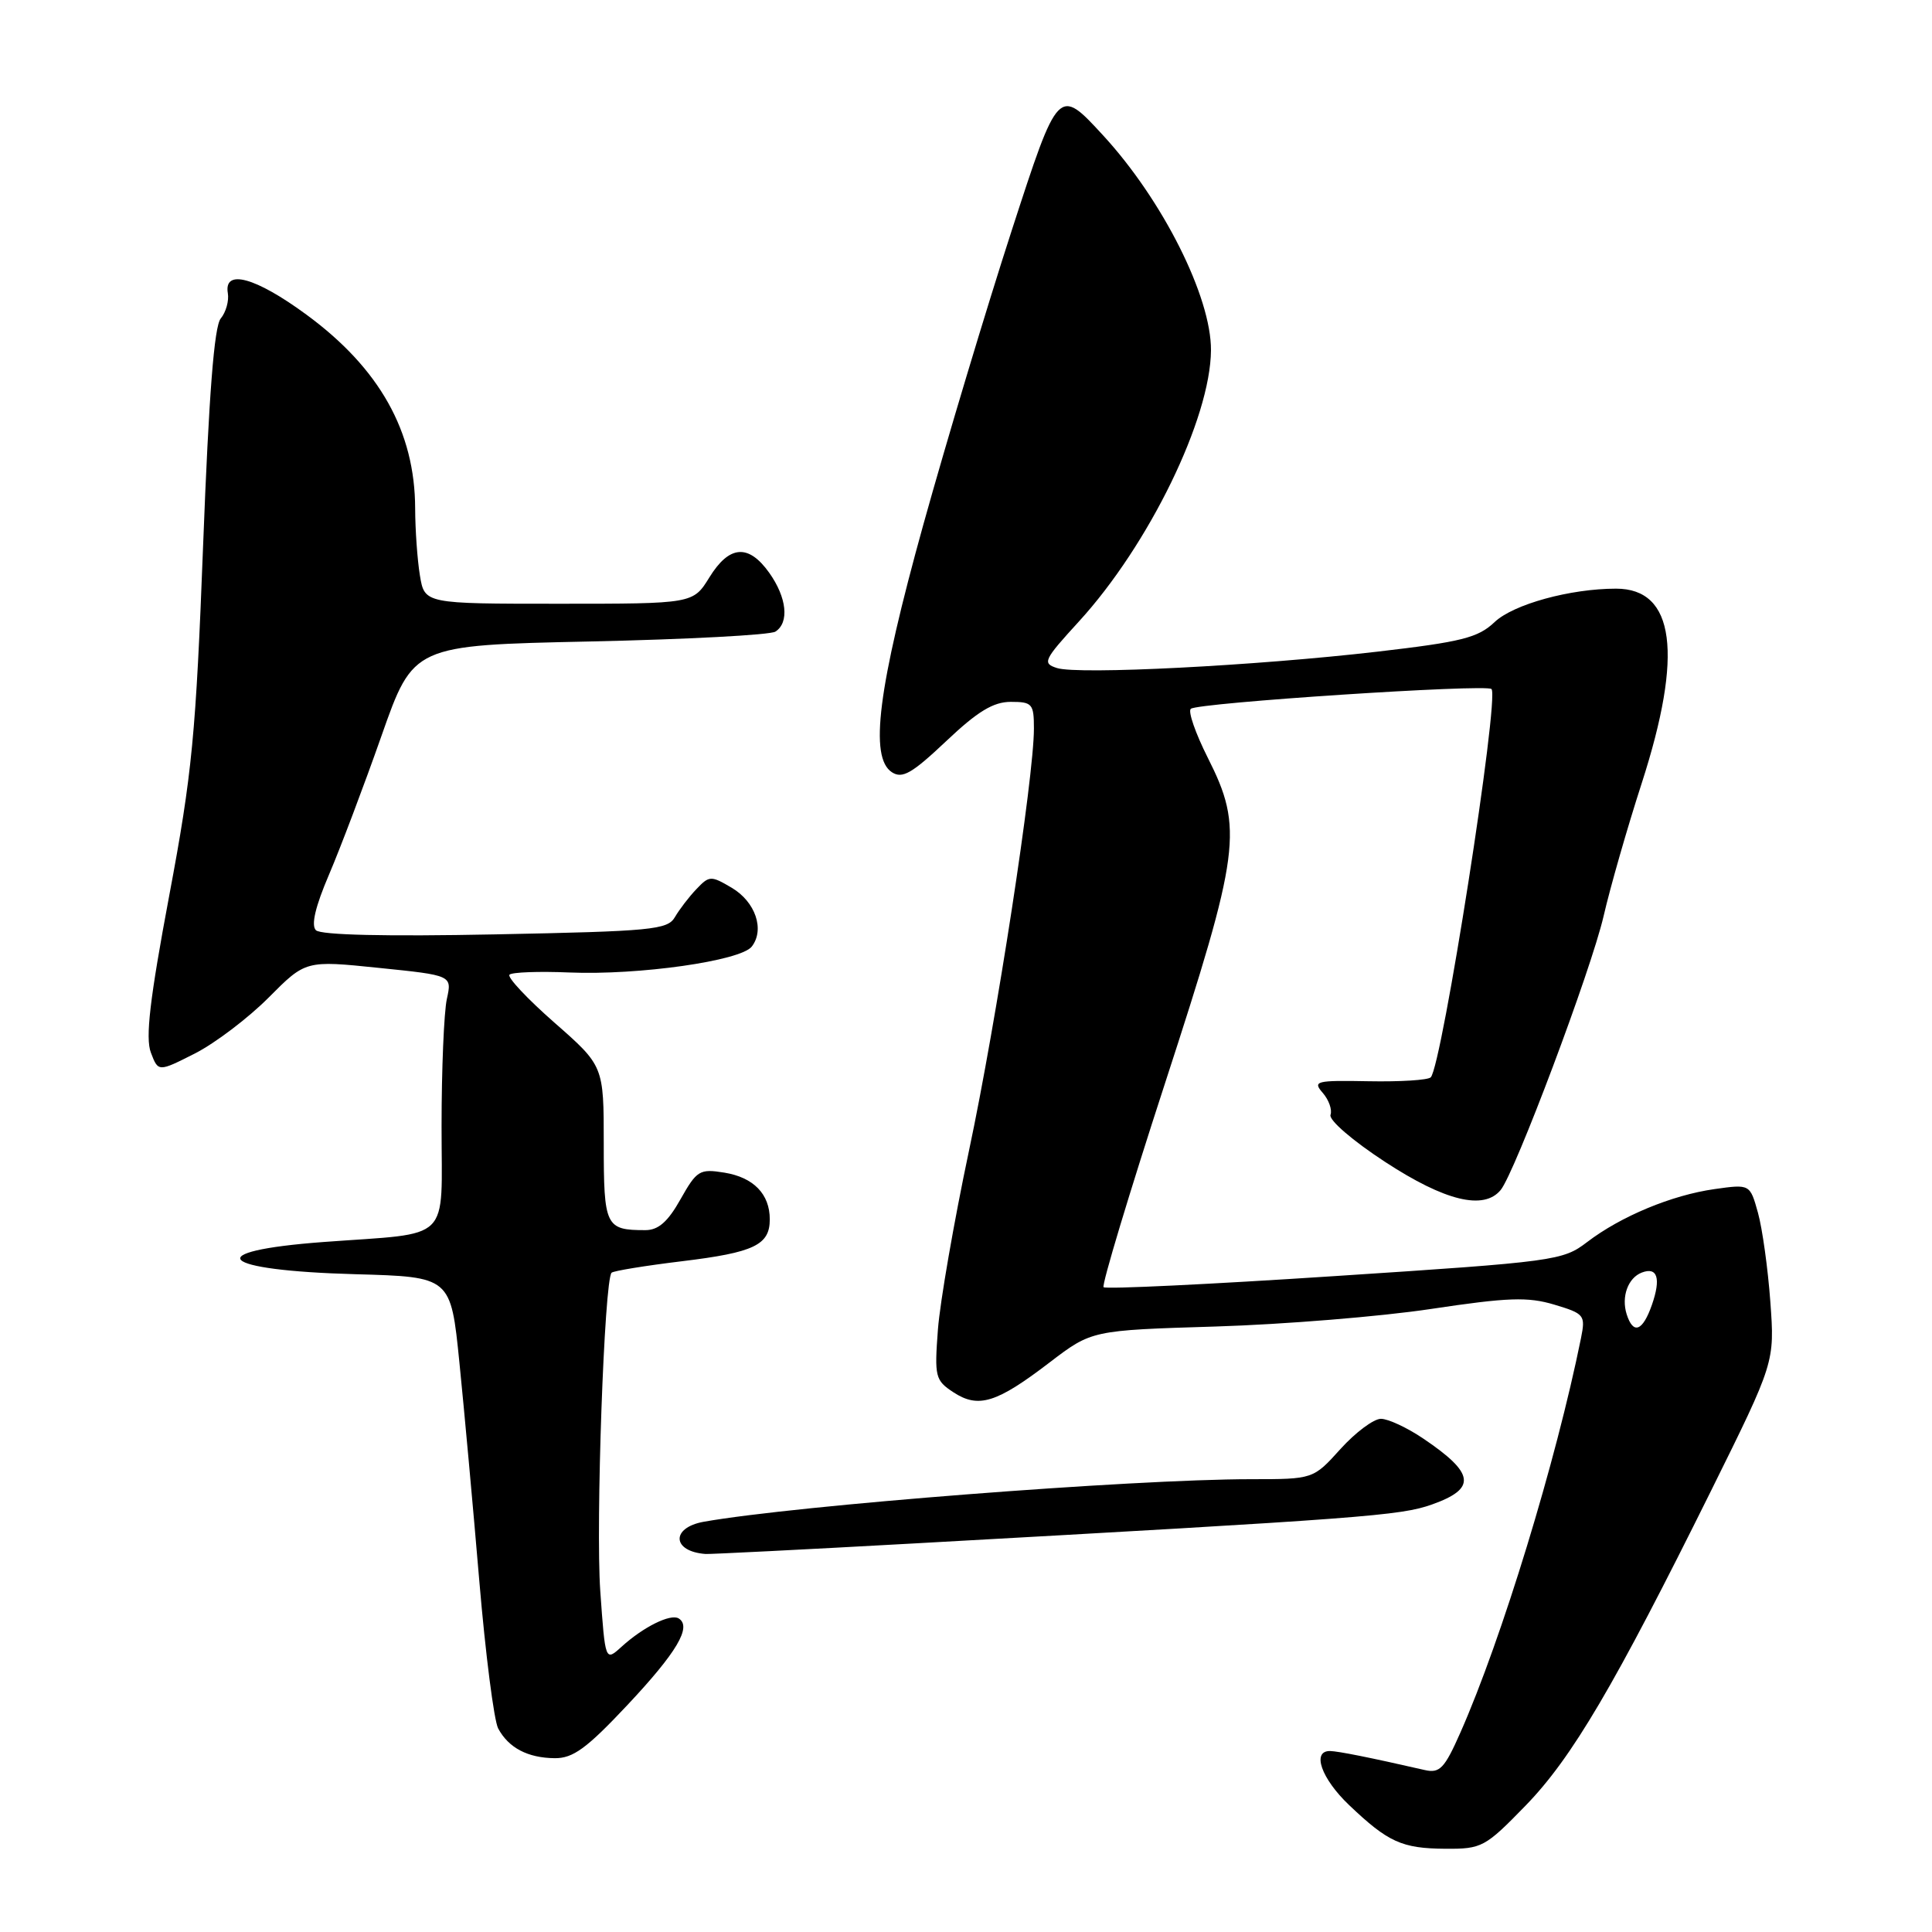 <?xml version="1.0" encoding="UTF-8" standalone="no"?>
<!DOCTYPE svg PUBLIC "-//W3C//DTD SVG 1.1//EN" "http://www.w3.org/Graphics/SVG/1.1/DTD/svg11.dtd" >
<svg xmlns="http://www.w3.org/2000/svg" xmlns:xlink="http://www.w3.org/1999/xlink" version="1.1" viewBox="0 0 256 256">
 <g >
 <path fill="currentColor"
d=" M 202.15 239.25 C 208.30 232.92 213.91 223.38 226.74 197.50 C 235.16 180.50 235.16 180.50 234.58 172.50 C 234.26 168.10 233.52 162.79 232.94 160.70 C 231.88 156.90 231.88 156.90 227.19 157.56 C 221.52 158.36 214.78 161.16 210.29 164.59 C 207.08 167.04 206.08 167.18 176.85 169.09 C 160.29 170.18 146.51 170.84 146.23 170.56 C 145.96 170.29 149.62 158.13 154.37 143.54 C 164.37 112.80 164.77 109.79 160.04 100.41 C 158.41 97.17 157.39 94.25 157.79 93.92 C 158.71 93.12 196.94 90.61 197.63 91.30 C 198.72 92.38 191.07 141.26 189.58 142.75 C 189.22 143.12 185.52 143.35 181.36 143.27 C 174.35 143.14 173.91 143.25 175.27 144.81 C 176.08 145.74 176.54 147.05 176.30 147.72 C 176.05 148.41 179.24 151.16 183.55 153.97 C 191.48 159.15 196.60 160.39 198.84 157.69 C 200.73 155.41 210.84 128.52 212.49 121.37 C 213.36 117.59 215.63 109.67 217.54 103.77 C 223.07 86.63 221.93 78.00 214.14 78.00 C 208.06 78.00 200.53 80.07 198.04 82.43 C 195.85 84.51 193.69 85.05 182.50 86.35 C 166.38 88.22 142.91 89.42 140.06 88.52 C 138.08 87.89 138.28 87.47 142.97 82.34 C 152.24 72.20 160.40 55.44 160.46 46.42 C 160.51 39.36 154.07 26.52 146.16 17.93 C 140.24 11.50 140.24 11.50 134.07 30.50 C 130.68 40.95 125.41 58.50 122.35 69.50 C 116.33 91.19 115.16 100.38 118.19 102.33 C 119.57 103.22 120.85 102.48 125.38 98.20 C 129.54 94.26 131.62 93.00 133.94 93.00 C 136.78 93.00 137.00 93.26 137.00 96.54 C 137.00 103.06 132.04 135.32 128.39 152.50 C 126.41 161.85 124.56 172.50 124.28 176.16 C 123.81 182.45 123.92 182.90 126.34 184.49 C 129.65 186.65 132.05 185.91 139.08 180.53 C 144.66 176.27 144.66 176.27 161.08 175.77 C 170.11 175.49 182.96 174.45 189.64 173.44 C 199.83 171.91 202.44 171.82 205.95 172.87 C 209.95 174.07 210.10 174.26 209.49 177.31 C 206.20 193.59 198.98 217.20 193.52 229.55 C 191.41 234.33 190.78 234.99 188.79 234.54 C 181.44 232.86 177.35 232.05 176.25 232.02 C 173.78 231.98 175.07 235.66 178.75 239.17 C 183.94 244.11 185.75 244.93 191.53 244.97 C 196.36 245.00 196.79 244.76 202.15 239.25 Z  M 83.16 225.90 C 89.68 218.95 91.70 215.55 89.93 214.45 C 88.85 213.79 85.25 215.57 82.35 218.21 C 80.20 220.16 80.20 220.16 79.54 210.83 C 78.92 201.98 80.07 169.58 81.04 168.64 C 81.29 168.40 85.49 167.71 90.37 167.12 C 99.93 165.96 102.00 164.97 102.00 161.57 C 102.00 158.22 99.85 156.01 95.98 155.38 C 92.70 154.85 92.33 155.08 90.17 158.91 C 88.50 161.89 87.23 163.00 85.52 163.00 C 80.23 163.00 80.00 162.52 80.00 151.52 C 80.00 141.24 80.00 141.24 73.46 135.50 C 69.86 132.34 67.18 129.48 67.51 129.15 C 67.84 128.82 71.42 128.69 75.45 128.86 C 84.64 129.24 98.13 127.32 99.61 125.43 C 101.36 123.18 100.10 119.49 96.95 117.63 C 94.21 116.01 93.98 116.02 92.29 117.80 C 91.30 118.83 90.02 120.51 89.43 121.52 C 88.46 123.20 86.40 123.40 65.61 123.81 C 51.19 124.10 42.50 123.90 41.86 123.26 C 41.20 122.60 41.78 120.13 43.60 115.88 C 45.10 112.37 48.23 104.10 50.55 97.50 C 54.77 85.50 54.77 85.50 78.14 85.00 C 90.99 84.72 102.06 84.14 102.75 83.69 C 104.61 82.49 104.26 79.18 101.93 75.90 C 99.18 72.04 96.64 72.23 94.00 76.50 C 91.84 80.00 91.84 80.00 74.05 80.00 C 56.26 80.00 56.26 80.00 55.64 76.25 C 55.30 74.19 55.02 70.19 55.01 67.38 C 54.99 57.18 50.29 48.80 40.60 41.69 C 33.85 36.73 29.63 35.58 30.19 38.85 C 30.36 39.86 29.94 41.37 29.25 42.20 C 28.38 43.24 27.68 52.29 26.92 72.10 C 25.95 97.44 25.47 102.46 22.42 118.69 C 19.85 132.40 19.25 137.52 19.99 139.47 C 20.97 142.05 20.97 142.05 25.83 139.59 C 28.50 138.23 32.89 134.90 35.59 132.19 C 40.50 127.25 40.50 127.25 50.20 128.25 C 59.90 129.24 59.90 129.24 59.21 132.37 C 58.83 134.09 58.51 141.67 58.51 149.20 C 58.50 164.86 60.09 163.29 42.89 164.57 C 26.35 165.80 28.86 168.34 47.11 168.84 C 59.73 169.19 59.73 169.19 60.87 180.50 C 61.50 186.73 62.69 199.76 63.51 209.48 C 64.33 219.19 65.46 227.99 66.01 229.03 C 67.39 231.60 69.92 232.93 73.50 232.97 C 75.94 232.99 77.73 231.68 83.16 225.90 Z  M 121.00 204.52 C 180.92 201.19 185.55 200.84 189.75 199.35 C 195.68 197.24 195.42 195.23 188.61 190.63 C 186.47 189.18 183.94 188.00 182.98 188.00 C 182.02 188.00 179.61 189.80 177.62 192.00 C 174.01 196.00 174.01 196.00 165.75 196.00 C 149.93 196.01 105.47 199.47 93.25 201.64 C 88.86 202.43 89.04 205.59 93.50 205.91 C 94.05 205.95 106.42 205.33 121.00 204.52 Z  M 215.54 174.14 C 214.81 171.82 215.72 169.32 217.55 168.62 C 219.62 167.83 220.11 169.39 218.89 172.89 C 217.66 176.41 216.41 176.88 215.54 174.14 Z "/>
</g>
</svg>